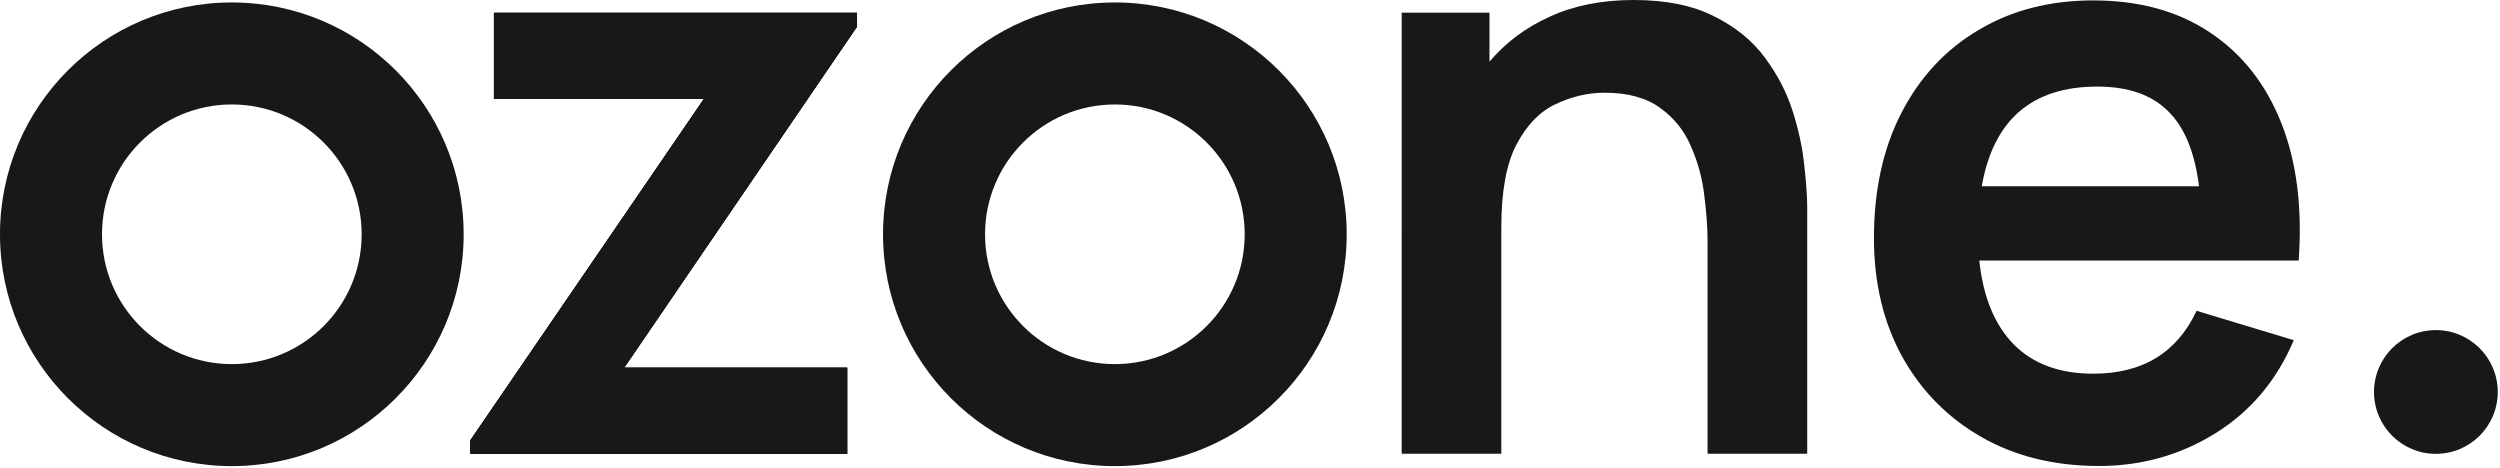 <svg fill="none" height="201" viewBox="0 0 1073 201" width="1073" xmlns="http://www.w3.org/2000/svg"><g fill="#161819"><path d="m601.598 194.742h42.769v-97.283c0-15.308 2.162-27.111 6.486-35.408 4.44-8.414 10.049-14.198 16.827-17.353 6.895-3.272 13.906-4.908 21.034-4.908 10.05 0 18.055 2.22 24.014 6.661 5.96 4.324 10.342 9.874 13.147 16.652 2.921 6.661 4.791 13.614 5.609 20.859.935 7.245 1.402 13.789 1.402 19.632v91.148h42.77v-105.697c0-4.441-.409-10.342-1.227-17.704-.702-7.362-2.338-15.133-4.908-23.313-2.571-8.18-6.544-15.893-11.92-23.138-5.375-7.362-12.679-13.322-21.91-17.88-9.115-4.674-20.626-7.011-34.532-7.011-13.672 0-25.708 2.396-36.108 7.187-10.284 4.674-18.873 11.102-25.767 19.282v-21.035h-37.686z"/><path d="m900.875 200.001c18.23 0 34.882-4.674 49.956-14.022 15.191-9.466 26.41-22.787 33.655-39.965l-41.718-12.621c-8.414 17.996-23.196 26.994-44.347 26.994-14.373 0-25.708-4.148-34.005-12.445-8.297-8.414-13.263-20.45-14.899-36.109h137.072c1.636-22.787-.876-42.536-7.537-59.246s-16.886-29.624-30.675-38.739c-13.672-9.115-30.324-13.672-49.956-13.672-18.58 0-34.94 4.207-49.08 12.621-14.139 8.297-25.182 20.1-33.129 35.408-7.946 15.308-11.919 33.304-11.919 53.987 0 19.165 4.032 36.109 12.095 50.833 8.18 14.724 19.515 26.234 34.005 34.531s31.317 12.445 50.482 12.445zm-.701-162.84c13.088 0 23.137 3.447 30.149 10.342 7.128 6.778 11.627 17.587 13.497 32.428h-93.252c5.025-28.513 21.56-42.77 49.606-42.77z"/><path d="m201.836 194.796h161.788v-36.985h-95.706l99.913-146.363v-5.96h-155.829v36.985h90.097l-100.263 146.538z"/><path d="m201.836 194.796h161.788v-36.985h-95.706l99.913-146.363v-5.96h-155.829v36.985h90.097l-100.263 146.538z"/><path d="m201.836 194.796h161.788v-36.985h-95.706l99.913-146.363v-5.96h-155.829v36.985h90.097l-100.263 146.538z"/><circle cx="1045.48" cy="168.234" r="26.558"/><path d="m199 100.555c0 54.952-44.548 99.5-99.5 99.5-54.952 0-99.5-44.548-99.5-99.5 0-54.953 44.548-99.5 99.5-99.5 54.952 0 99.5 44.548 99.5 99.5zm-155.22 0c0 30.773 24.947 55.72 55.72 55.72 30.773 0 55.72-24.947 55.72-55.72 0-30.774-24.947-55.72-55.72-55.72-30.773 0-55.72 24.947-55.72 55.72z"/><path d="m578 100.555c0 54.952-44.548 99.5-99.5 99.5s-99.5-44.548-99.5-99.5c0-54.953 44.548-99.5 99.5-99.5s99.5 44.548 99.5 99.5zm-155.22 0c0 30.773 24.947 55.72 55.72 55.72s55.72-24.947 55.72-55.72c0-30.774-24.947-55.72-55.72-55.72s-55.72 24.947-55.72 55.72z"/></g></svg>